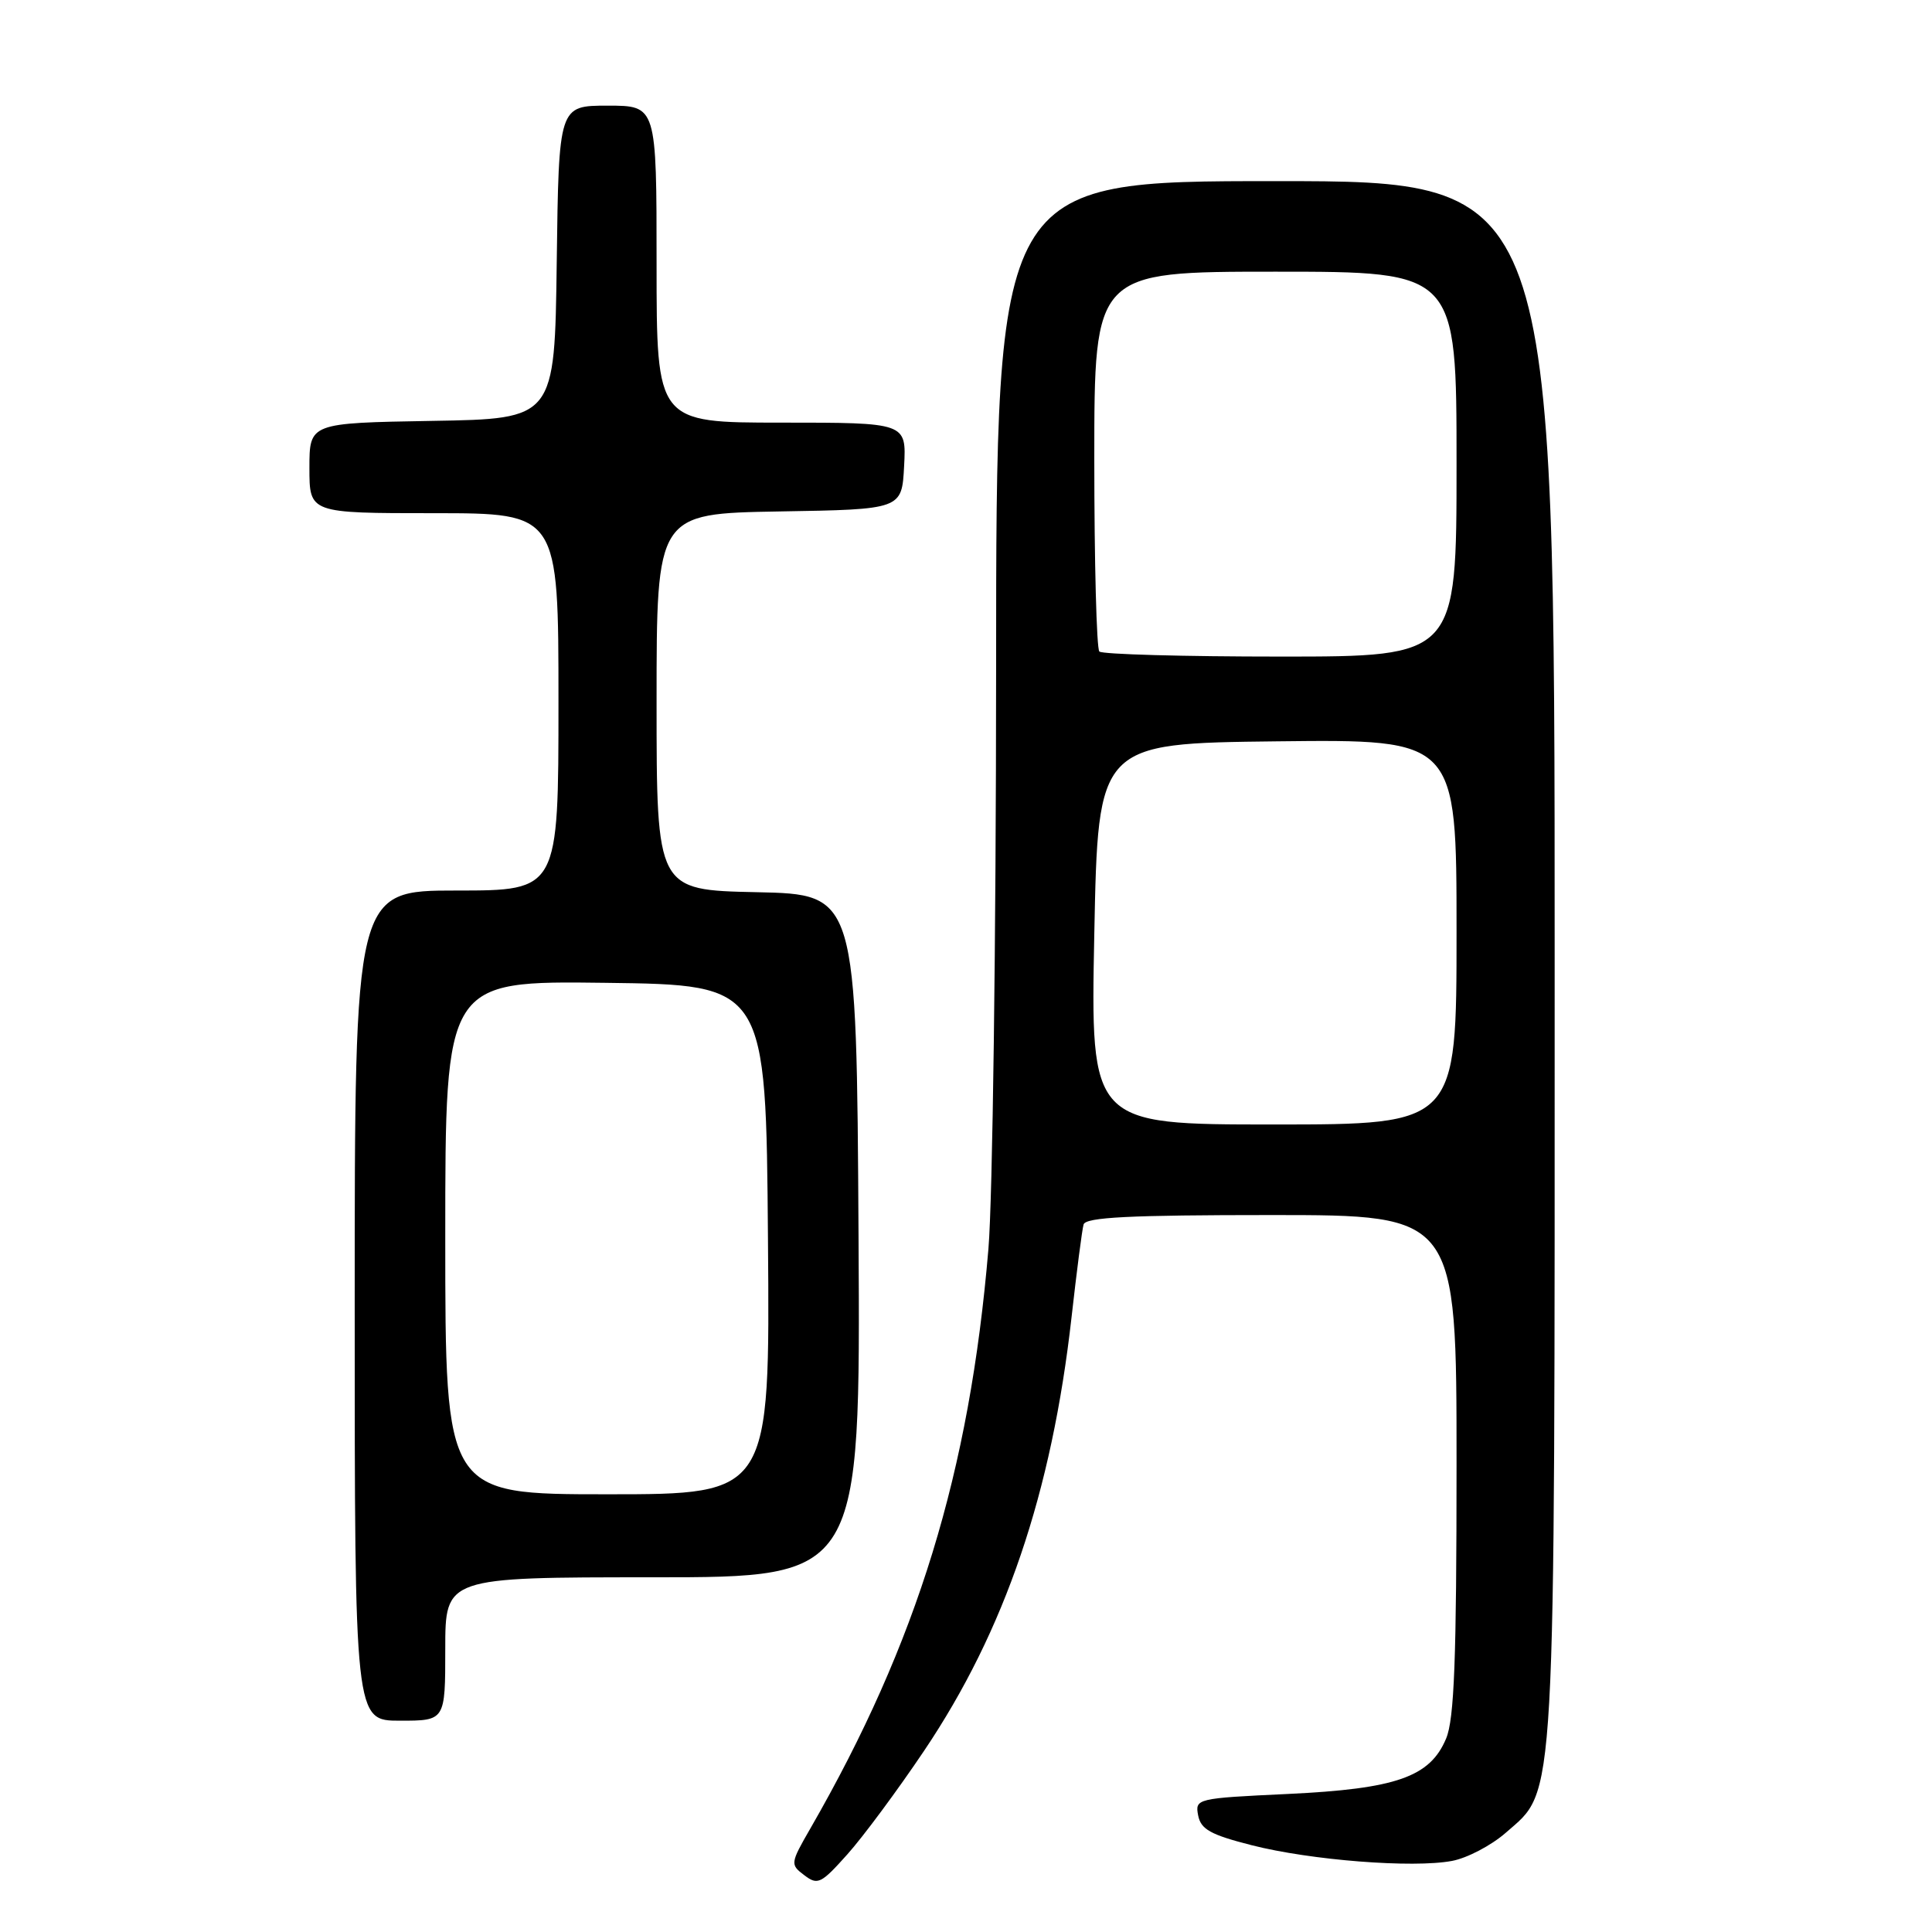 <?xml version="1.0" encoding="UTF-8" standalone="no"?>
<!DOCTYPE svg PUBLIC "-//W3C//DTD SVG 1.1//EN" "http://www.w3.org/Graphics/SVG/1.1/DTD/svg11.dtd" >
<svg xmlns="http://www.w3.org/2000/svg" xmlns:xlink="http://www.w3.org/1999/xlink" version="1.1" viewBox="0 0 256 256">
 <g >
 <path fill="currentColor"
d=" M 122.44 232.00 C 133.17 216.06 139.37 197.82 141.99 174.50 C 142.67 168.45 143.38 162.94 143.58 162.25 C 143.85 161.29 149.70 161.00 168.47 161.00 C 193.00 161.00 193.00 161.00 193.00 194.03 C 193.00 219.82 192.70 227.79 191.62 230.36 C 189.49 235.46 185.02 237.03 170.63 237.71 C 158.53 238.28 158.34 238.33 158.76 240.55 C 159.12 242.40 160.40 243.11 165.85 244.50 C 173.65 246.49 187.22 247.56 192.40 246.58 C 194.40 246.21 197.60 244.53 199.51 242.86 C 206.24 236.95 206.00 241.19 206.00 126.82 C 206.00 24.00 206.00 24.00 169.00 24.00 C 132.00 24.00 132.00 24.00 131.99 88.75 C 131.98 124.36 131.53 158.90 130.97 165.50 C 128.48 195.08 121.55 217.66 107.39 242.26 C 104.71 246.91 104.69 247.06 106.58 248.48 C 108.35 249.83 108.80 249.60 112.27 245.72 C 114.35 243.40 118.93 237.22 122.44 232.00 Z  M 59.00 218.50 C 59.00 209.00 59.00 209.00 86.51 209.00 C 114.02 209.00 114.02 209.00 113.76 163.75 C 113.50 118.50 113.50 118.50 100.25 118.22 C 87.00 117.94 87.00 117.94 87.00 93.00 C 87.00 68.05 87.00 68.05 103.25 67.77 C 119.50 67.50 119.50 67.50 119.80 61.75 C 120.10 56.00 120.10 56.00 103.55 56.00 C 87.00 56.00 87.00 56.00 87.00 35.00 C 87.00 14.00 87.00 14.00 80.52 14.00 C 74.04 14.00 74.04 14.00 73.77 34.75 C 73.50 55.50 73.50 55.50 57.25 55.77 C 41.00 56.05 41.00 56.05 41.00 62.02 C 41.00 68.00 41.00 68.00 57.50 68.00 C 74.00 68.00 74.00 68.00 74.00 93.00 C 74.00 118.00 74.00 118.00 60.50 118.00 C 47.00 118.00 47.00 118.00 47.00 173.00 C 47.00 228.00 47.00 228.00 53.00 228.00 C 59.00 228.00 59.00 228.00 59.00 218.50 Z  M 145.00 123.75 C 145.50 98.50 145.50 98.50 169.25 98.23 C 193.00 97.96 193.00 97.96 193.00 123.48 C 193.00 149.00 193.00 149.00 168.75 149.00 C 144.50 149.00 144.50 149.00 145.00 123.75 Z  M 145.67 86.33 C 145.30 85.97 145.00 74.49 145.00 60.83 C 145.00 36.00 145.00 36.00 169.00 36.00 C 193.00 36.00 193.00 36.00 193.00 61.50 C 193.00 87.00 193.00 87.00 169.67 87.00 C 156.83 87.00 146.03 86.70 145.67 86.33 Z  M 59.00 163.98 C 59.00 129.96 59.00 129.96 80.25 130.23 C 101.50 130.50 101.50 130.50 101.76 164.25 C 102.03 198.00 102.03 198.00 80.51 198.00 C 59.00 198.00 59.00 198.00 59.00 163.98 Z "/>
</g>
</svg>